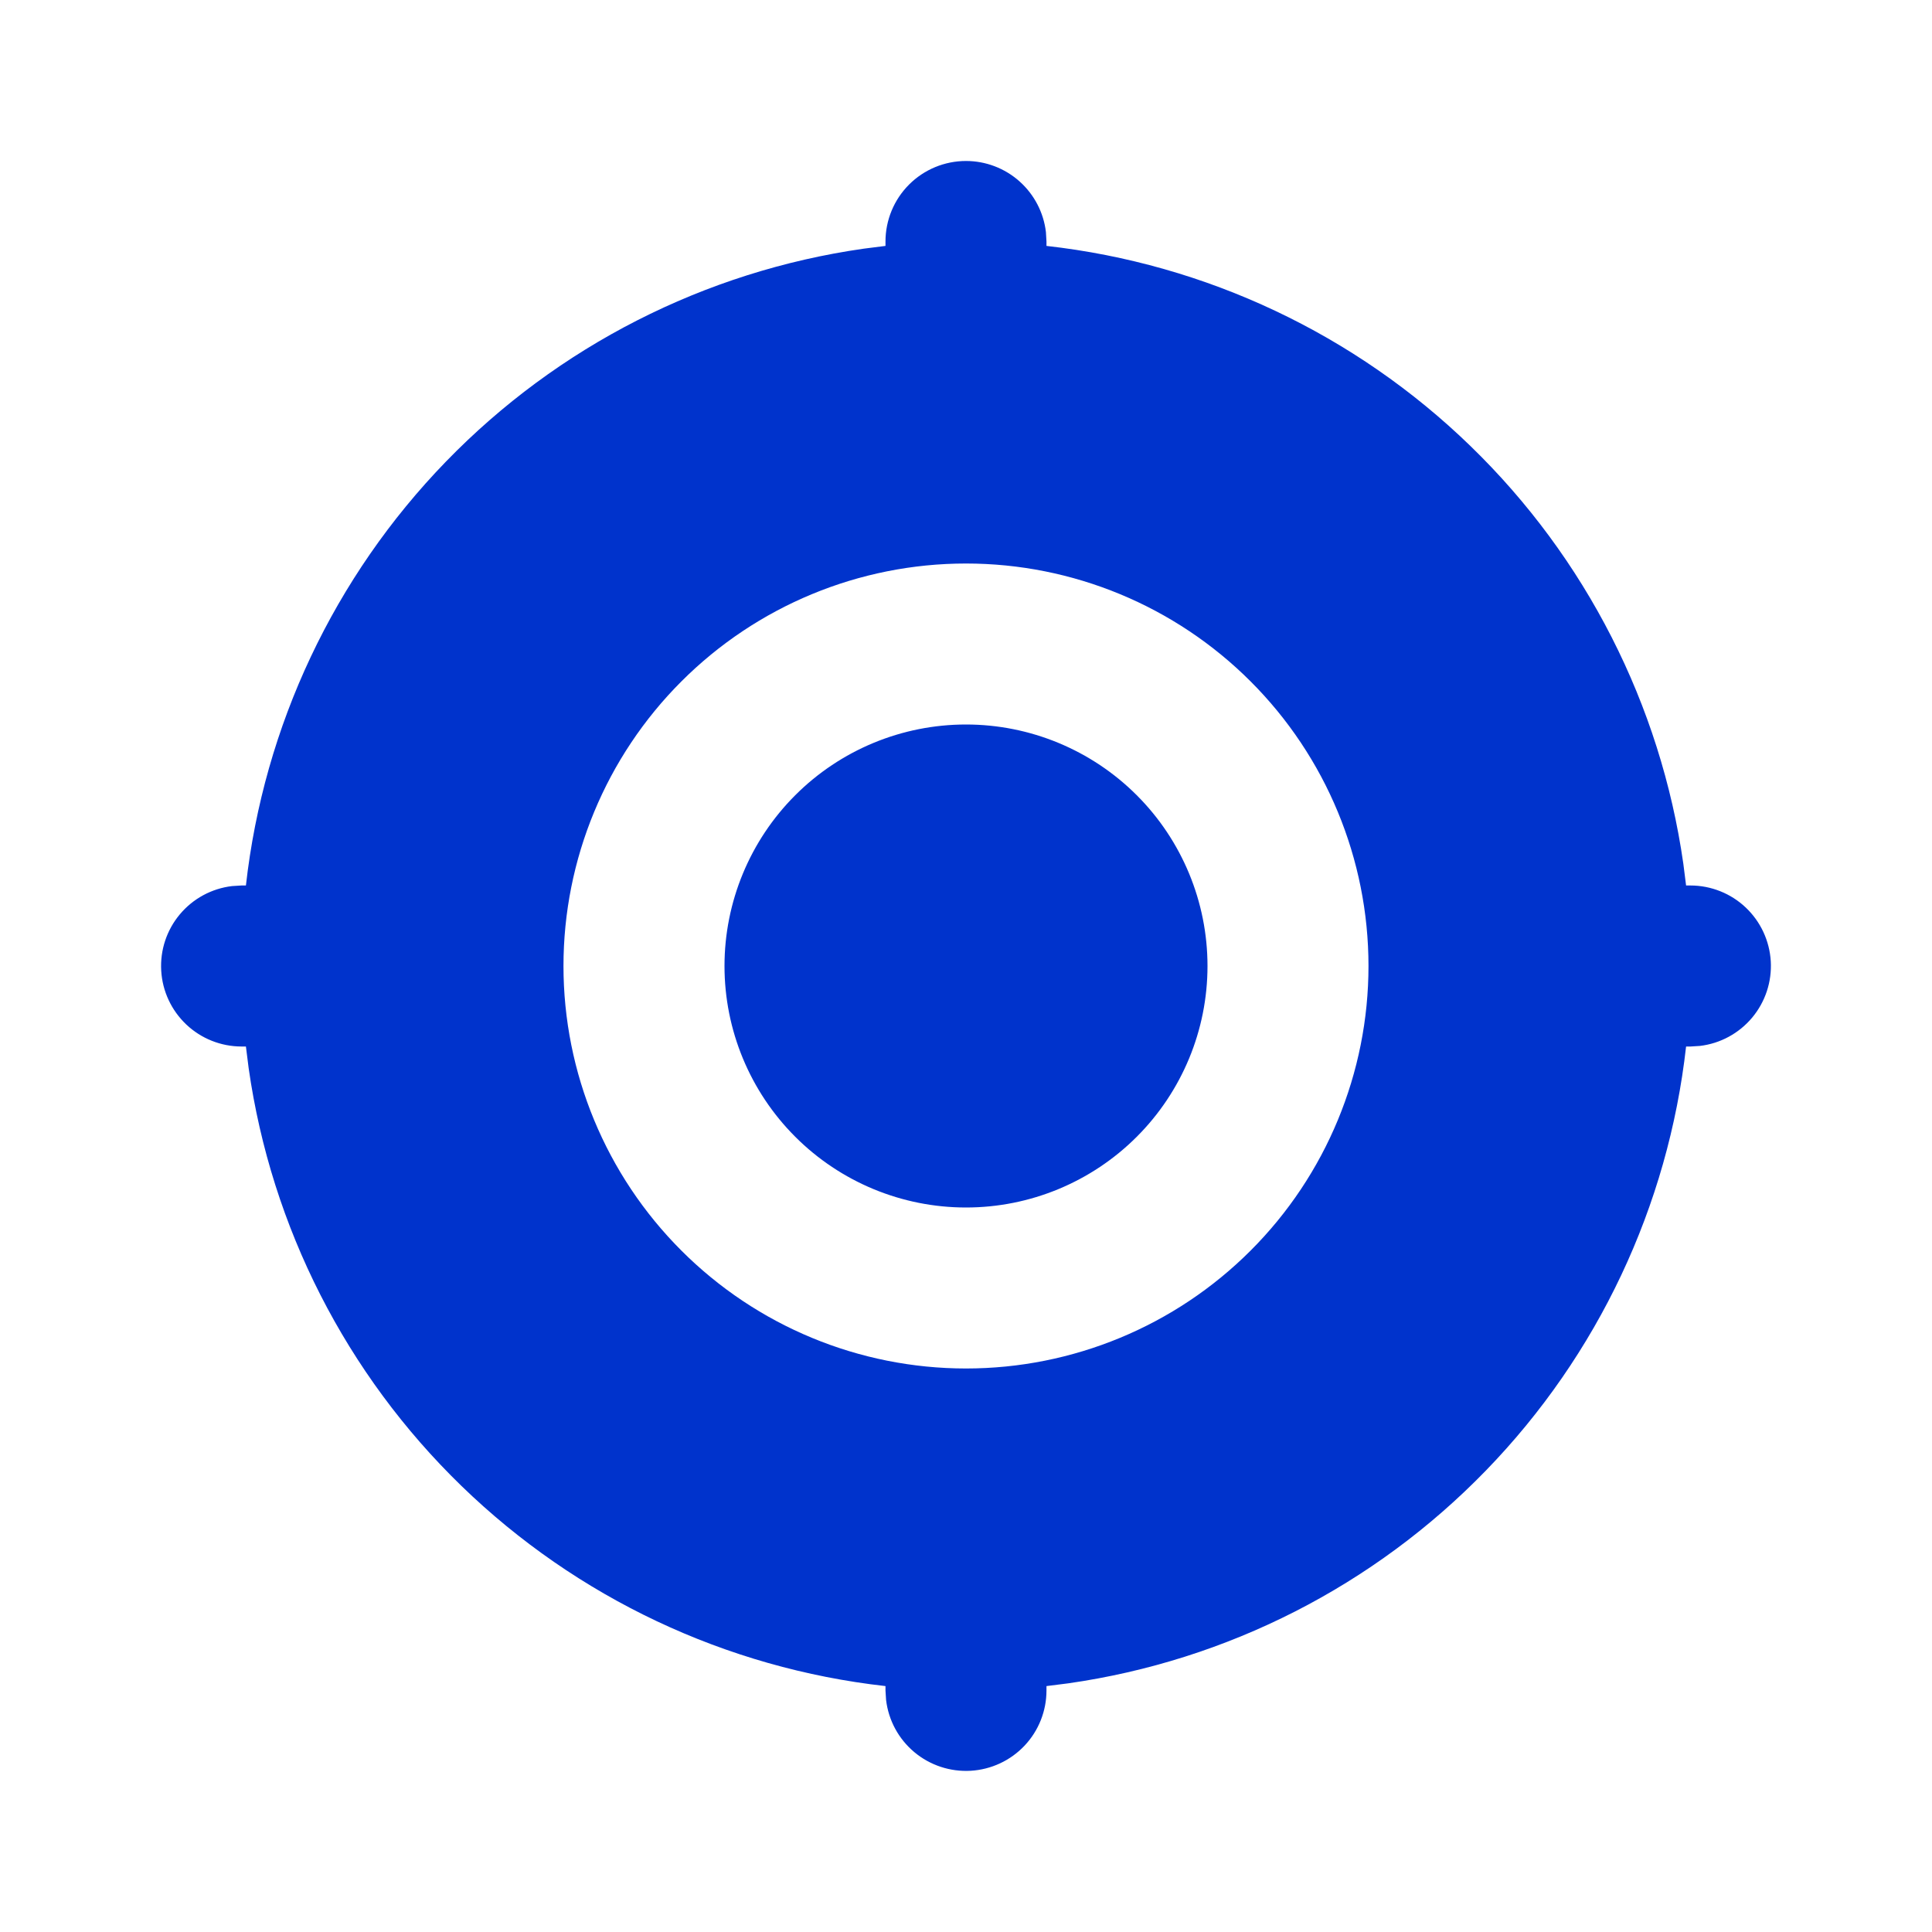 <svg width="49" height="49" viewBox="0 0 49 49" fill="none" xmlns="http://www.w3.org/2000/svg">
<path d="M24.5 4.083C25 4.083 25.483 4.267 25.856 4.599C26.23 4.932 26.469 5.39 26.527 5.886L26.541 6.125V6.237C30.589 6.691 34.371 8.476 37.294 11.312C40.218 14.147 42.117 17.873 42.693 21.905L42.763 22.458H42.875C43.395 22.459 43.896 22.658 44.274 23.015C44.653 23.373 44.88 23.861 44.911 24.38C44.941 24.9 44.772 25.411 44.438 25.81C44.104 26.209 43.63 26.466 43.114 26.527L42.875 26.542H42.763C42.309 30.589 40.524 34.371 37.688 37.294C34.853 40.218 31.127 42.117 27.095 42.693L26.541 42.763V42.875C26.541 43.395 26.342 43.896 25.985 44.274C25.627 44.653 25.139 44.88 24.619 44.911C24.1 44.941 23.588 44.772 23.189 44.438C22.79 44.104 22.534 43.631 22.473 43.114L22.458 42.875V42.763C18.411 42.309 14.629 40.524 11.705 37.688C8.782 34.853 6.883 31.127 6.307 27.095L6.237 26.542H6.125C5.604 26.541 5.104 26.342 4.726 25.985C4.347 25.627 4.119 25.139 4.089 24.62C4.058 24.1 4.227 23.589 4.561 23.19C4.895 22.791 5.369 22.534 5.886 22.473L6.125 22.458H6.237C6.691 18.411 8.476 14.629 11.311 11.706C14.147 8.782 17.873 6.883 21.905 6.307L22.458 6.237V6.125C22.458 5.584 22.673 5.064 23.056 4.681C23.439 4.298 23.958 4.083 24.5 4.083ZM24.5 14.292C21.792 14.292 19.196 15.367 17.282 17.282C15.367 19.196 14.291 21.793 14.291 24.5C14.291 27.207 15.367 29.804 17.282 31.718C19.196 33.633 21.792 34.708 24.5 34.708C27.207 34.708 29.804 33.633 31.718 31.718C33.633 29.804 34.708 27.207 34.708 24.5C34.708 21.793 33.633 19.196 31.718 17.282C29.804 15.367 27.207 14.292 24.5 14.292ZM24.5 18.375C26.124 18.375 27.682 19.02 28.831 20.169C29.98 21.318 30.625 22.876 30.625 24.5C30.625 26.125 29.98 27.682 28.831 28.831C27.682 29.98 26.124 30.625 24.5 30.625C22.875 30.625 21.317 29.98 20.169 28.831C19.02 27.682 18.375 26.125 18.375 24.5C18.375 22.876 19.02 21.318 20.169 20.169C21.317 19.02 22.875 18.375 24.5 18.375Z" fill="#0033CC"/>
</svg>

